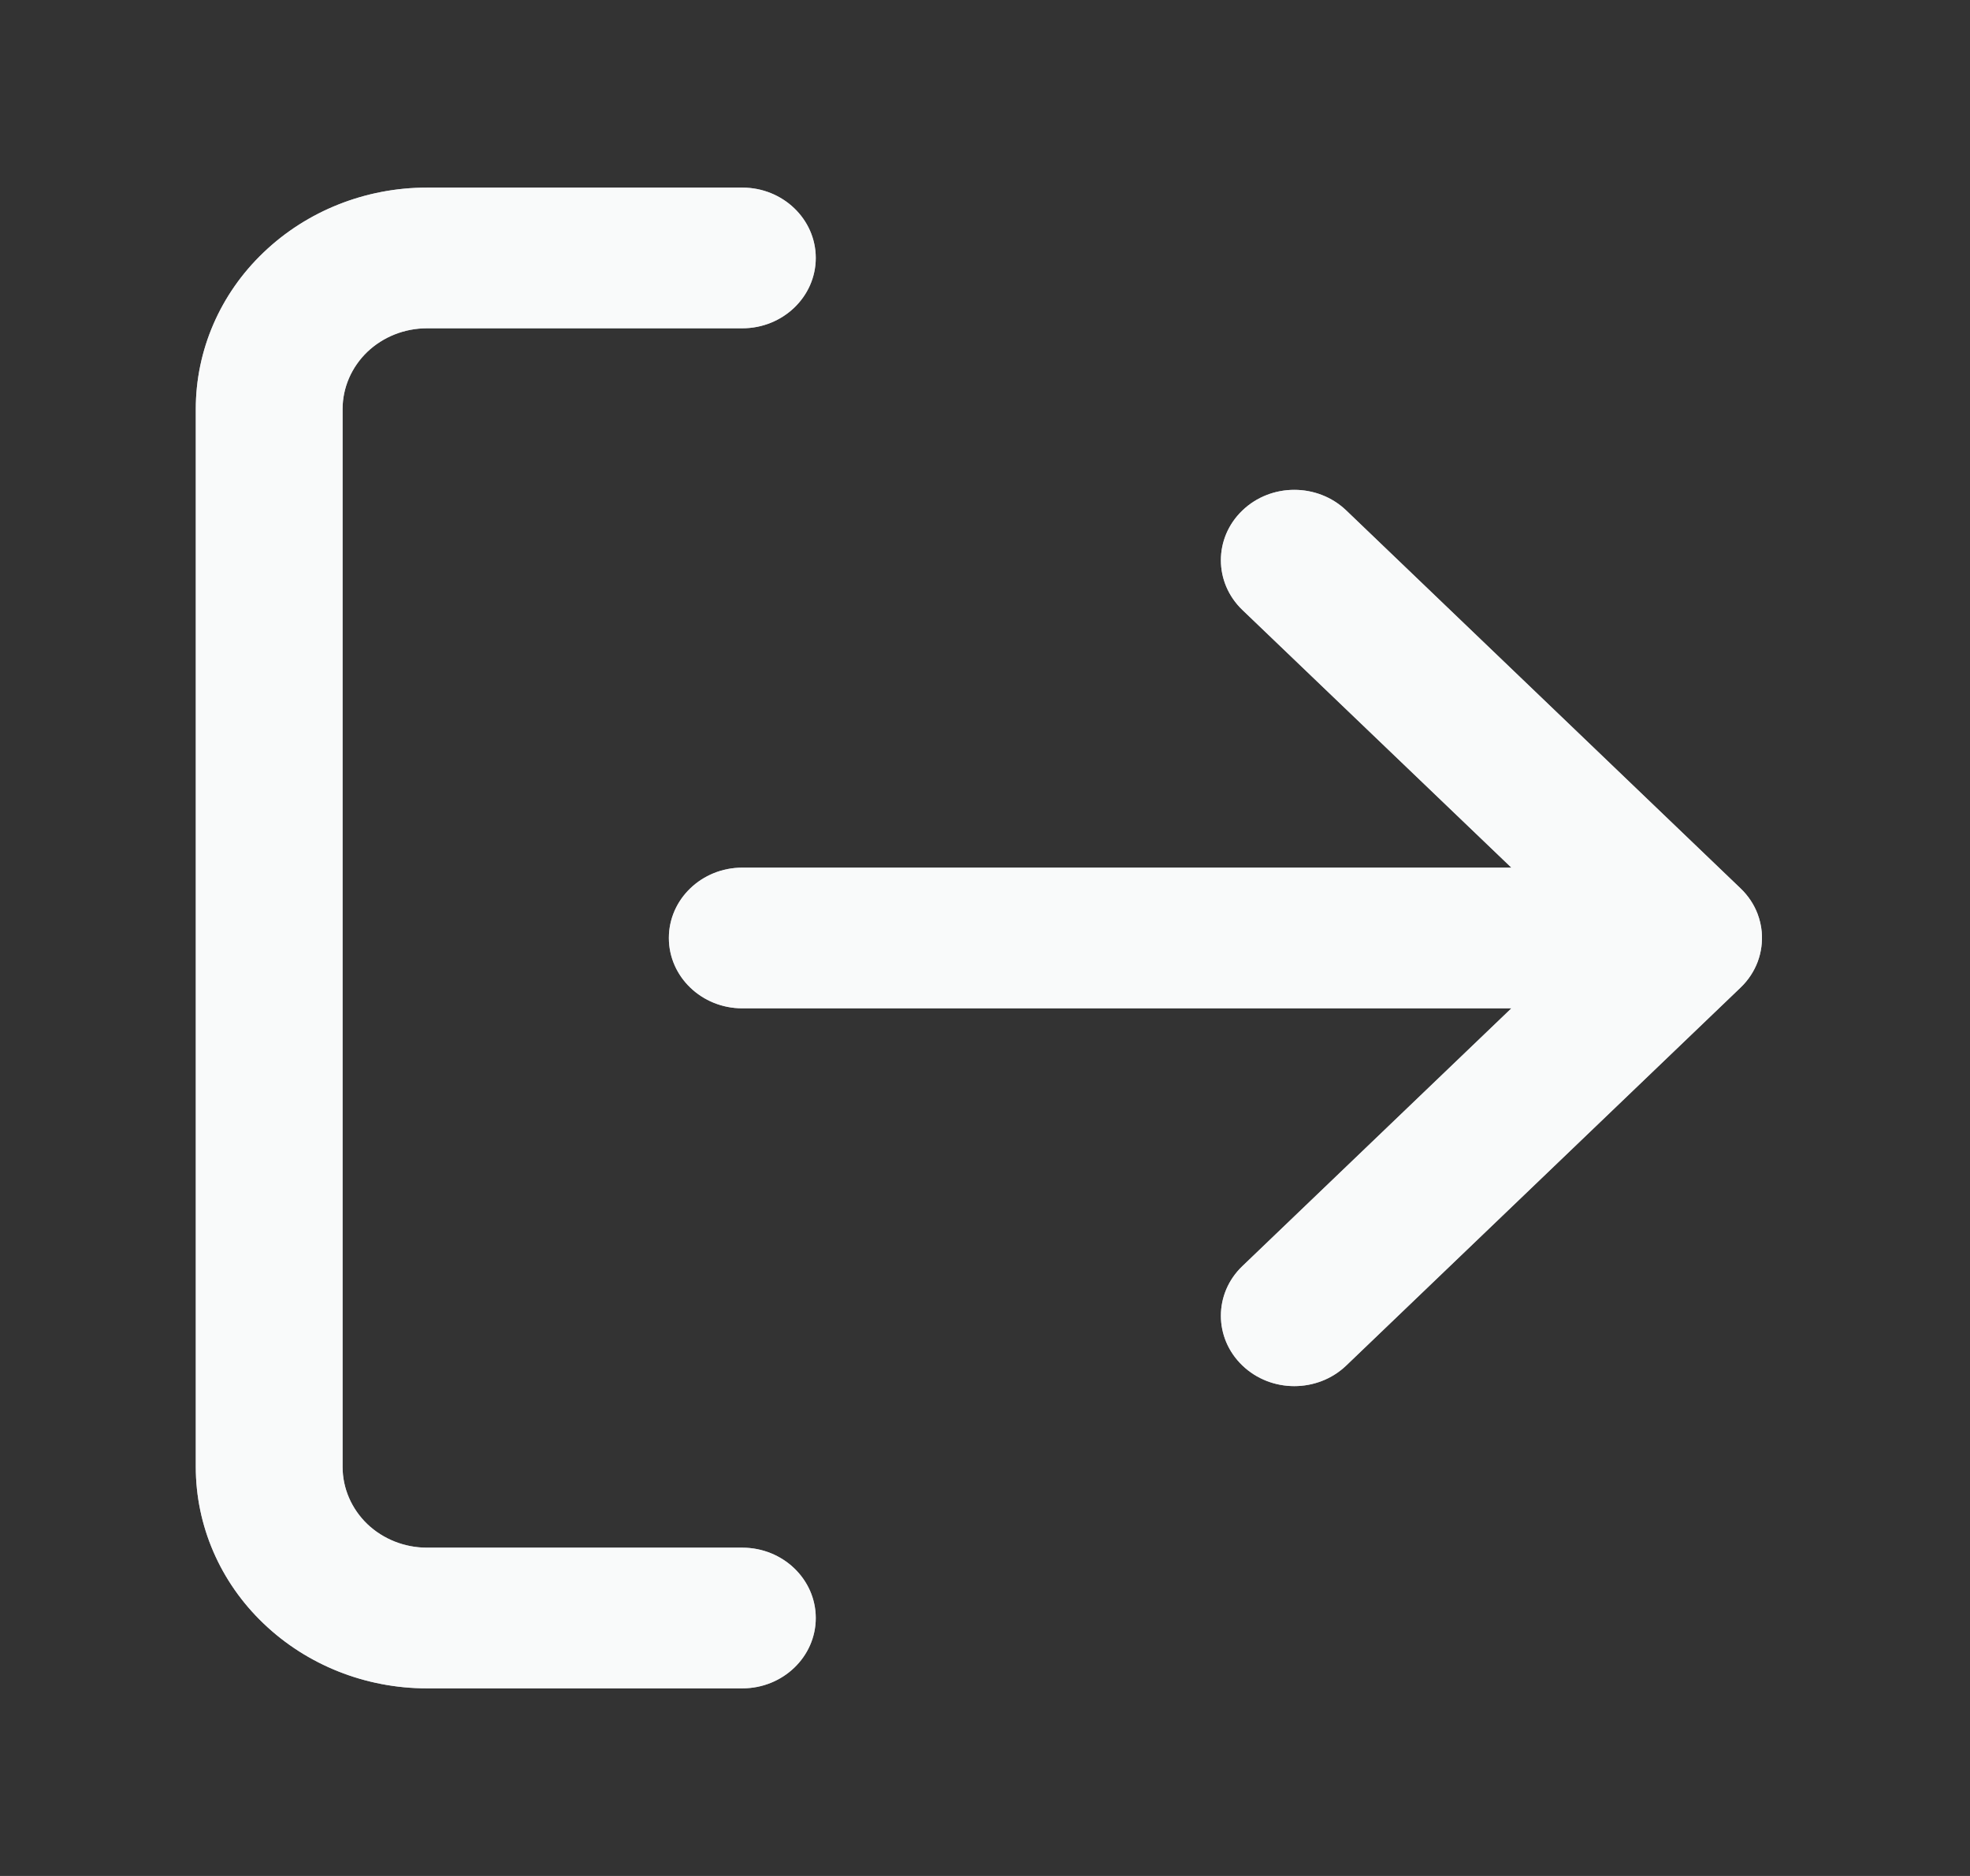 <svg width="21" height="20" viewBox="0 0 21 20" fill="none" xmlns="http://www.w3.org/2000/svg">
<rect x="0" y="0" width="21" height="20" fill="#333333" stroke="none"/>
<path fill-rule="evenodd" clip-rule="evenodd" d="M4.551 3.5C4.312 3.5 4.084 3.591 3.915 3.752C3.747 3.914 3.652 4.133 3.652 4.361V15.639C3.652 15.867 3.747 16.086 3.915 16.248C4.084 16.409 4.312 16.5 4.551 16.5H7.913C8.345 16.5 8.696 16.836 8.696 17.25C8.696 17.664 8.345 18 7.913 18H4.551C3.897 18 3.271 17.751 2.809 17.308C2.346 16.866 2.087 16.265 2.087 15.639V4.361C2.087 3.735 2.346 3.134 2.809 2.692C3.271 2.249 3.897 2 4.551 2H7.913C8.345 2 8.696 2.336 8.696 2.75C8.696 3.164 8.345 3.5 7.913 3.5H4.551ZM13.244 5.442C13.549 5.149 14.045 5.149 14.351 5.442L18.553 9.47C18.636 9.549 18.697 9.642 18.735 9.741C18.758 9.802 18.774 9.867 18.78 9.935C18.789 10.042 18.775 10.151 18.737 10.253C18.699 10.354 18.638 10.449 18.553 10.53L14.351 14.558C14.045 14.851 13.549 14.851 13.244 14.558C12.938 14.265 12.938 13.79 13.244 13.498L16.111 10.75H7.913C7.481 10.75 7.13 10.414 7.13 10C7.13 9.586 7.481 9.25 7.913 9.25H16.111L13.244 6.503C12.938 6.21 12.938 5.735 13.244 5.442Z" fill="#C2C9D1"/>
<path fill-rule="evenodd" clip-rule="evenodd" d="M4.551 3.5C4.312 3.5 4.084 3.591 3.915 3.752C3.747 3.914 3.652 4.133 3.652 4.361V15.639C3.652 15.867 3.747 16.086 3.915 16.248C4.084 16.409 4.312 16.5 4.551 16.5H7.913C8.345 16.5 8.696 16.836 8.696 17.25C8.696 17.664 8.345 18 7.913 18H4.551C3.897 18 3.271 17.751 2.809 17.308C2.346 16.866 2.087 16.265 2.087 15.639V4.361C2.087 3.735 2.346 3.134 2.809 2.692C3.271 2.249 3.897 2 4.551 2H7.913C8.345 2 8.696 2.336 8.696 2.75C8.696 3.164 8.345 3.5 7.913 3.5H4.551ZM13.244 5.442C13.549 5.149 14.045 5.149 14.351 5.442L18.553 9.47C18.636 9.549 18.697 9.642 18.735 9.741C18.758 9.802 18.774 9.867 18.78 9.935C18.789 10.042 18.775 10.151 18.737 10.253C18.699 10.354 18.638 10.449 18.553 10.53L14.351 14.558C14.045 14.851 13.549 14.851 13.244 14.558C12.938 14.265 12.938 13.79 13.244 13.498L16.111 10.75H7.913C7.481 10.75 7.13 10.414 7.13 10C7.13 9.586 7.481 9.25 7.913 9.25H16.111L13.244 6.503C12.938 6.21 12.938 5.735 13.244 5.442Z" fill="white" fill-opacity="0.9"/>
</svg>
